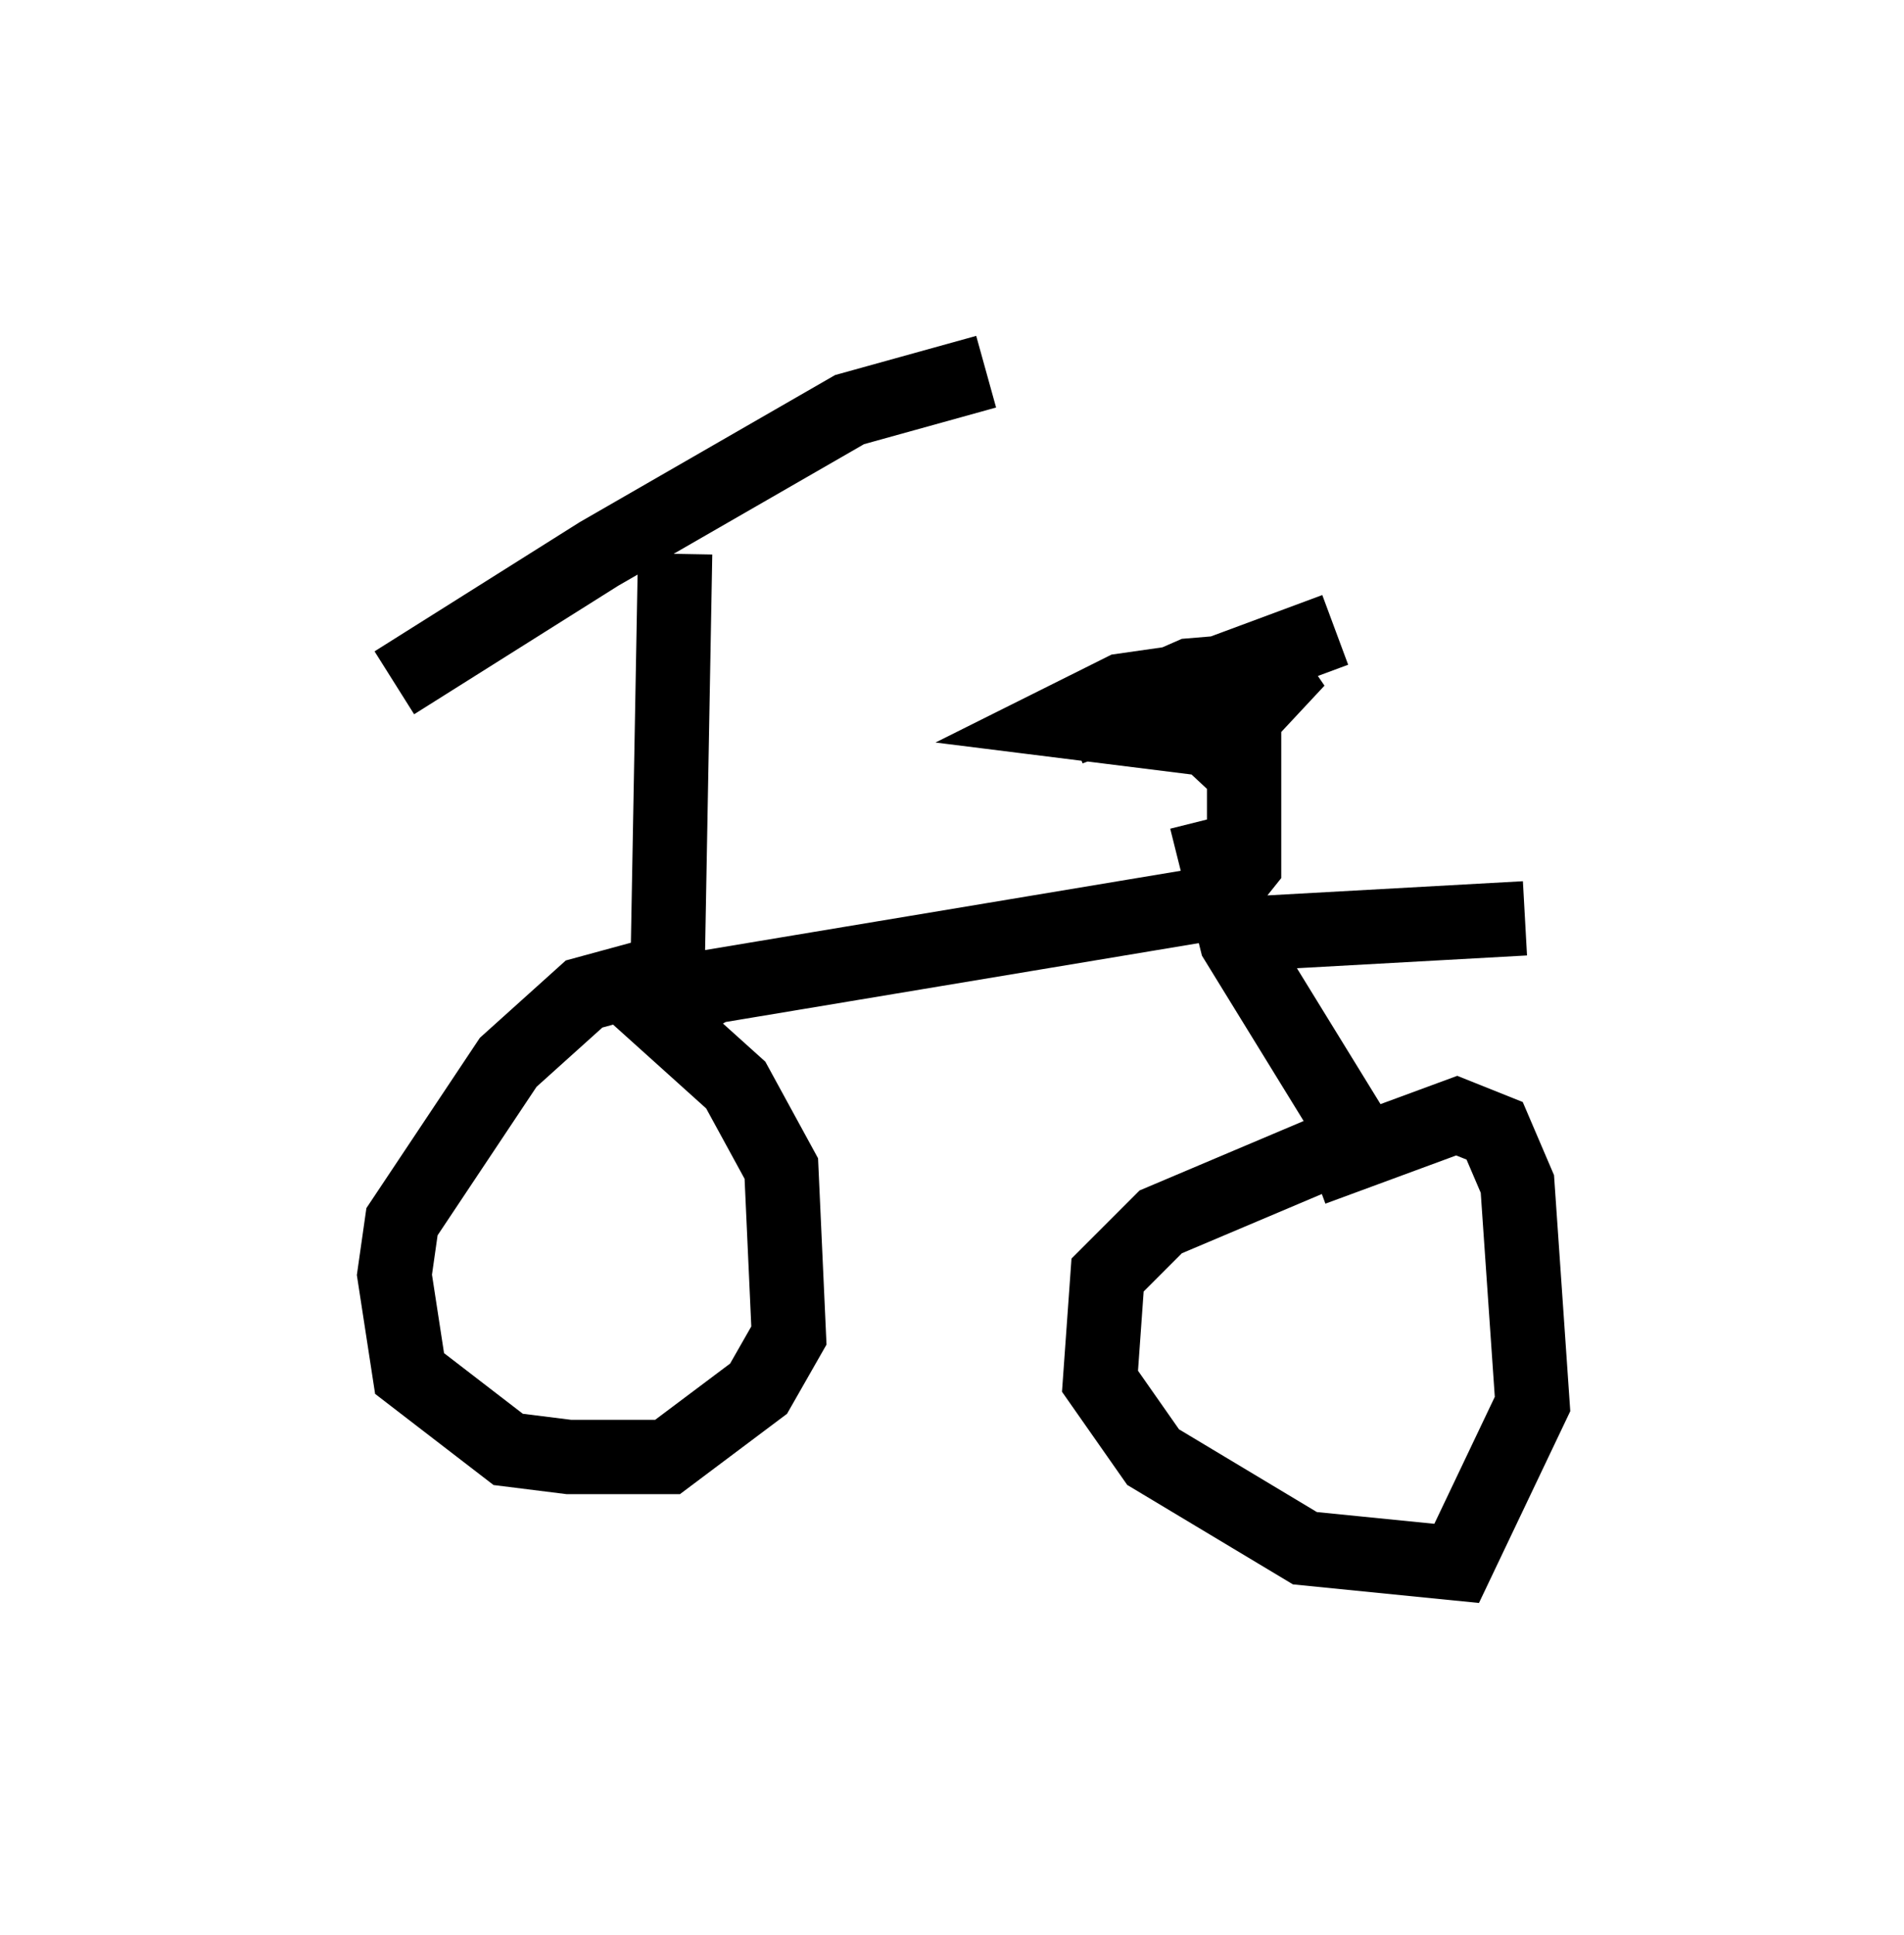 <?xml version="1.0" encoding="utf-8" ?>
<svg baseProfile="full" height="26.027" version="1.1" width="25.619" xmlns="http://www.w3.org/2000/svg" xmlns:ev="http://www.w3.org/2001/xml-events" xmlns:xlink="http://www.w3.org/1999/xlink"><defs /><rect fill="white" height="26.027" width="25.619" x="0" y="0" /><path d="M5, 9.798 m0.306, -0.613 l2.756, -1.735 3.369, -1.94 l1.838, -0.51 m-4.185, 2.45 l-0.102, 5.615 -1.123, 0.306 l-1.021, 0.919 -1.429, 2.144 l-0.102, 0.715 0.204, 1.327 l1.327, 1.021 0.817, 0.102 l1.327, 0.0 1.225, -0.919 l0.408, -0.715 -0.102, -2.246 l-0.613, -1.123 -1.021, -0.919 l0.715, -0.408 6.738, -1.123 l0.408, -0.51 0.0, -1.633 l-2.45, -0.306 0.817, -0.408 l2.144, -0.306 -1.225, 0.102 l-1.633, 0.715 3.573, -1.327 m-1.531, 0.817 l1.021, -0.408 -1.429, 1.531 m0.204, 0.613 l0.408, 1.633 1.633, 2.654 l-2.654, 1.123 -0.715, 0.715 l-0.102, 1.429 0.715, 1.021 l2.042, 1.225 2.042, 0.204 l1.021, -2.144 -0.204, -2.96 l-0.306, -0.715 -0.51, -0.204 l-1.94, 0.715 m-0.817, -3.165 l3.675, -0.204 " fill="none" stroke="black" stroke-width="1" /></svg>